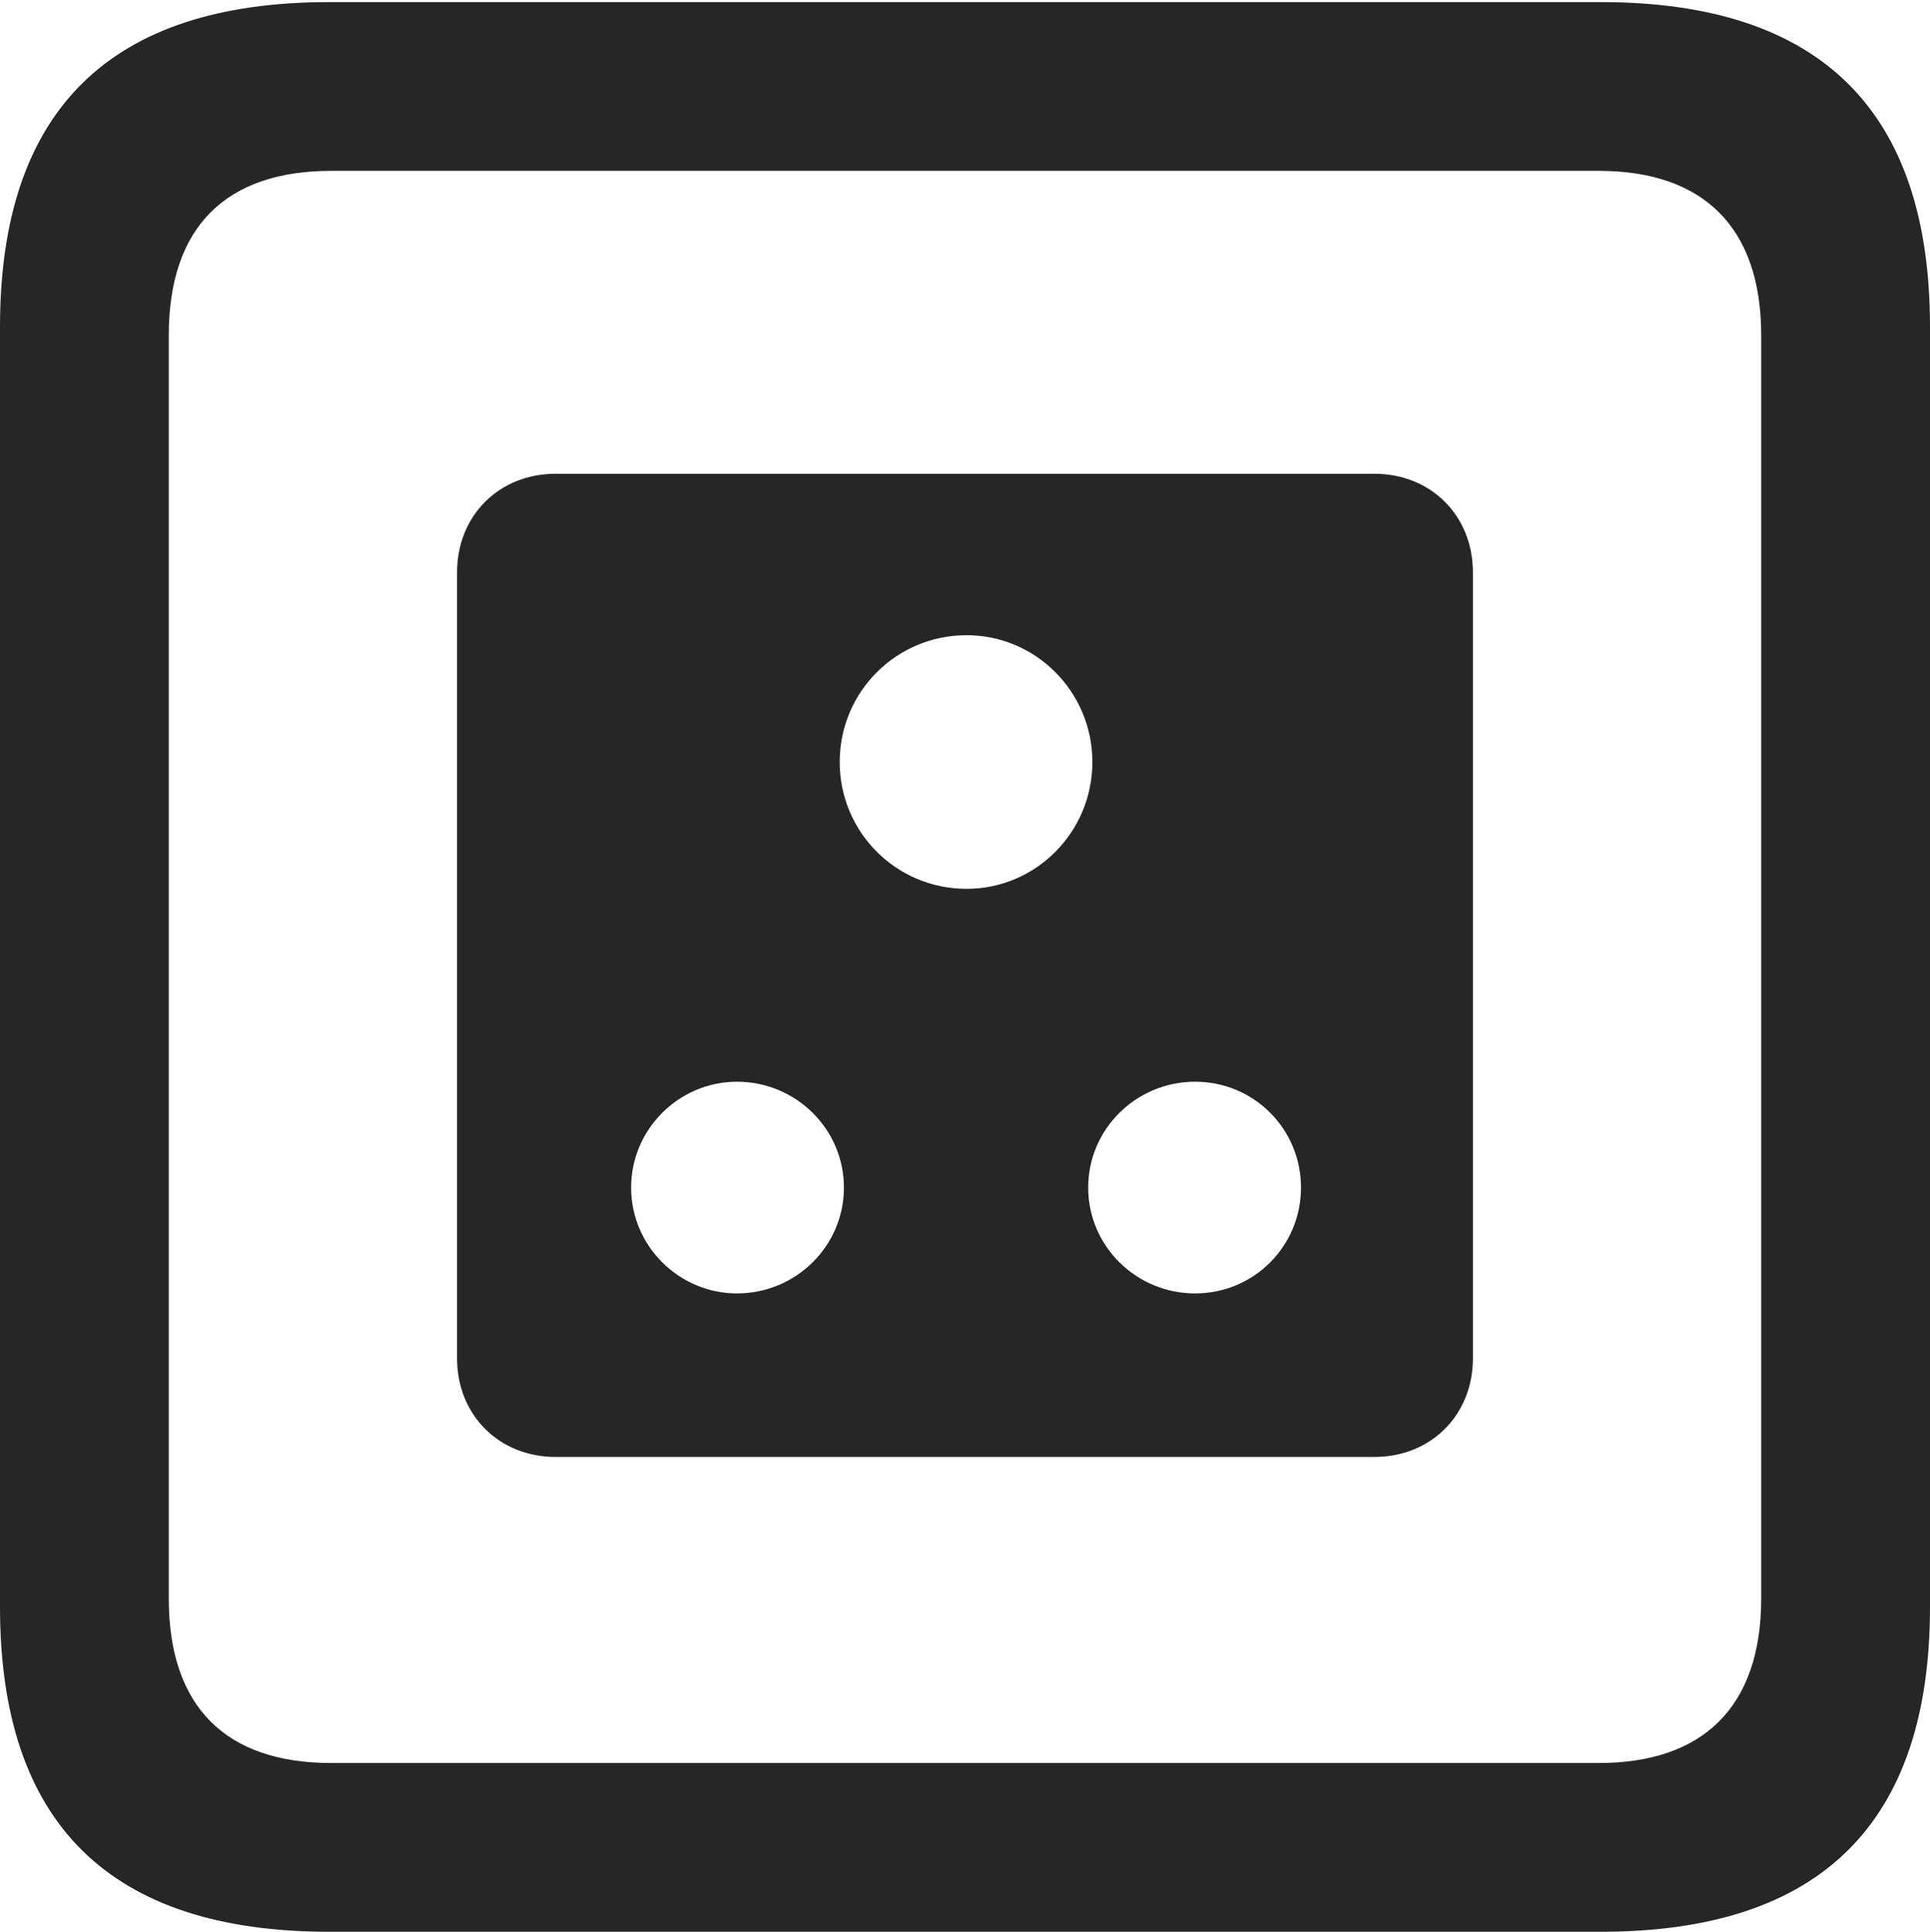 <?xml version="1.0" encoding="UTF-8"?>
<!--Generator: Apple Native CoreSVG 232.5-->
<!DOCTYPE svg
PUBLIC "-//W3C//DTD SVG 1.1//EN"
       "http://www.w3.org/Graphics/SVG/1.1/DTD/svg11.dtd">
<svg version="1.1" xmlns="http://www.w3.org/2000/svg" xmlns:xlink="http://www.w3.org/1999/xlink" width="89.893" height="89.99">
 <g>
  <rect height="89.99" opacity="0" width="89.893" x="0" y="0"/>
  <path d="M15.332 89.99L74.561 89.99C84.814 89.99 89.893 84.912 89.893 74.853L89.893 15.234C89.893 5.176 84.814 0.098 74.561 0.098L15.332 0.098C5.127 0.098 0 5.127 0 15.234L0 74.853C0 84.961 5.127 89.99 15.332 89.99ZM15.43 82.129C10.547 82.129 7.861 79.541 7.861 74.463L7.861 15.625C7.861 10.547 10.547 7.959 15.43 7.959L74.463 7.959C79.297 7.959 82.031 10.547 82.031 15.625L82.031 74.463C82.031 79.541 79.297 82.129 74.463 82.129Z" fill="#000000" fill-opacity="0.85"/>
  <path d="M25.879 67.871L64.014 67.871C66.65 67.871 68.603 65.918 68.603 63.281L68.603 26.66C68.603 24.023 66.65 22.07 64.014 22.07L25.879 22.07C23.242 22.07 21.289 24.023 21.289 26.66L21.289 63.281C21.289 65.918 23.242 67.871 25.879 67.871ZM45.02 41.406C41.748 41.406 39.111 38.77 39.111 35.498C39.111 32.227 41.748 29.59 45.02 29.59C48.242 29.59 50.879 32.227 50.879 35.498C50.879 38.77 48.242 41.406 45.02 41.406ZM34.326 60.254C31.641 60.254 29.395 58.057 29.395 55.322C29.395 52.588 31.641 50.391 34.326 50.391C37.06 50.391 39.307 52.588 39.307 55.322C39.307 58.057 37.06 60.254 34.326 60.254ZM55.664 60.254C52.93 60.254 50.684 58.057 50.684 55.322C50.684 52.588 52.93 50.391 55.664 50.391C58.398 50.391 60.596 52.588 60.596 55.322C60.596 58.057 58.398 60.254 55.664 60.254Z" fill="#000000" fill-opacity="0.85"/>
 </g>
</svg>
